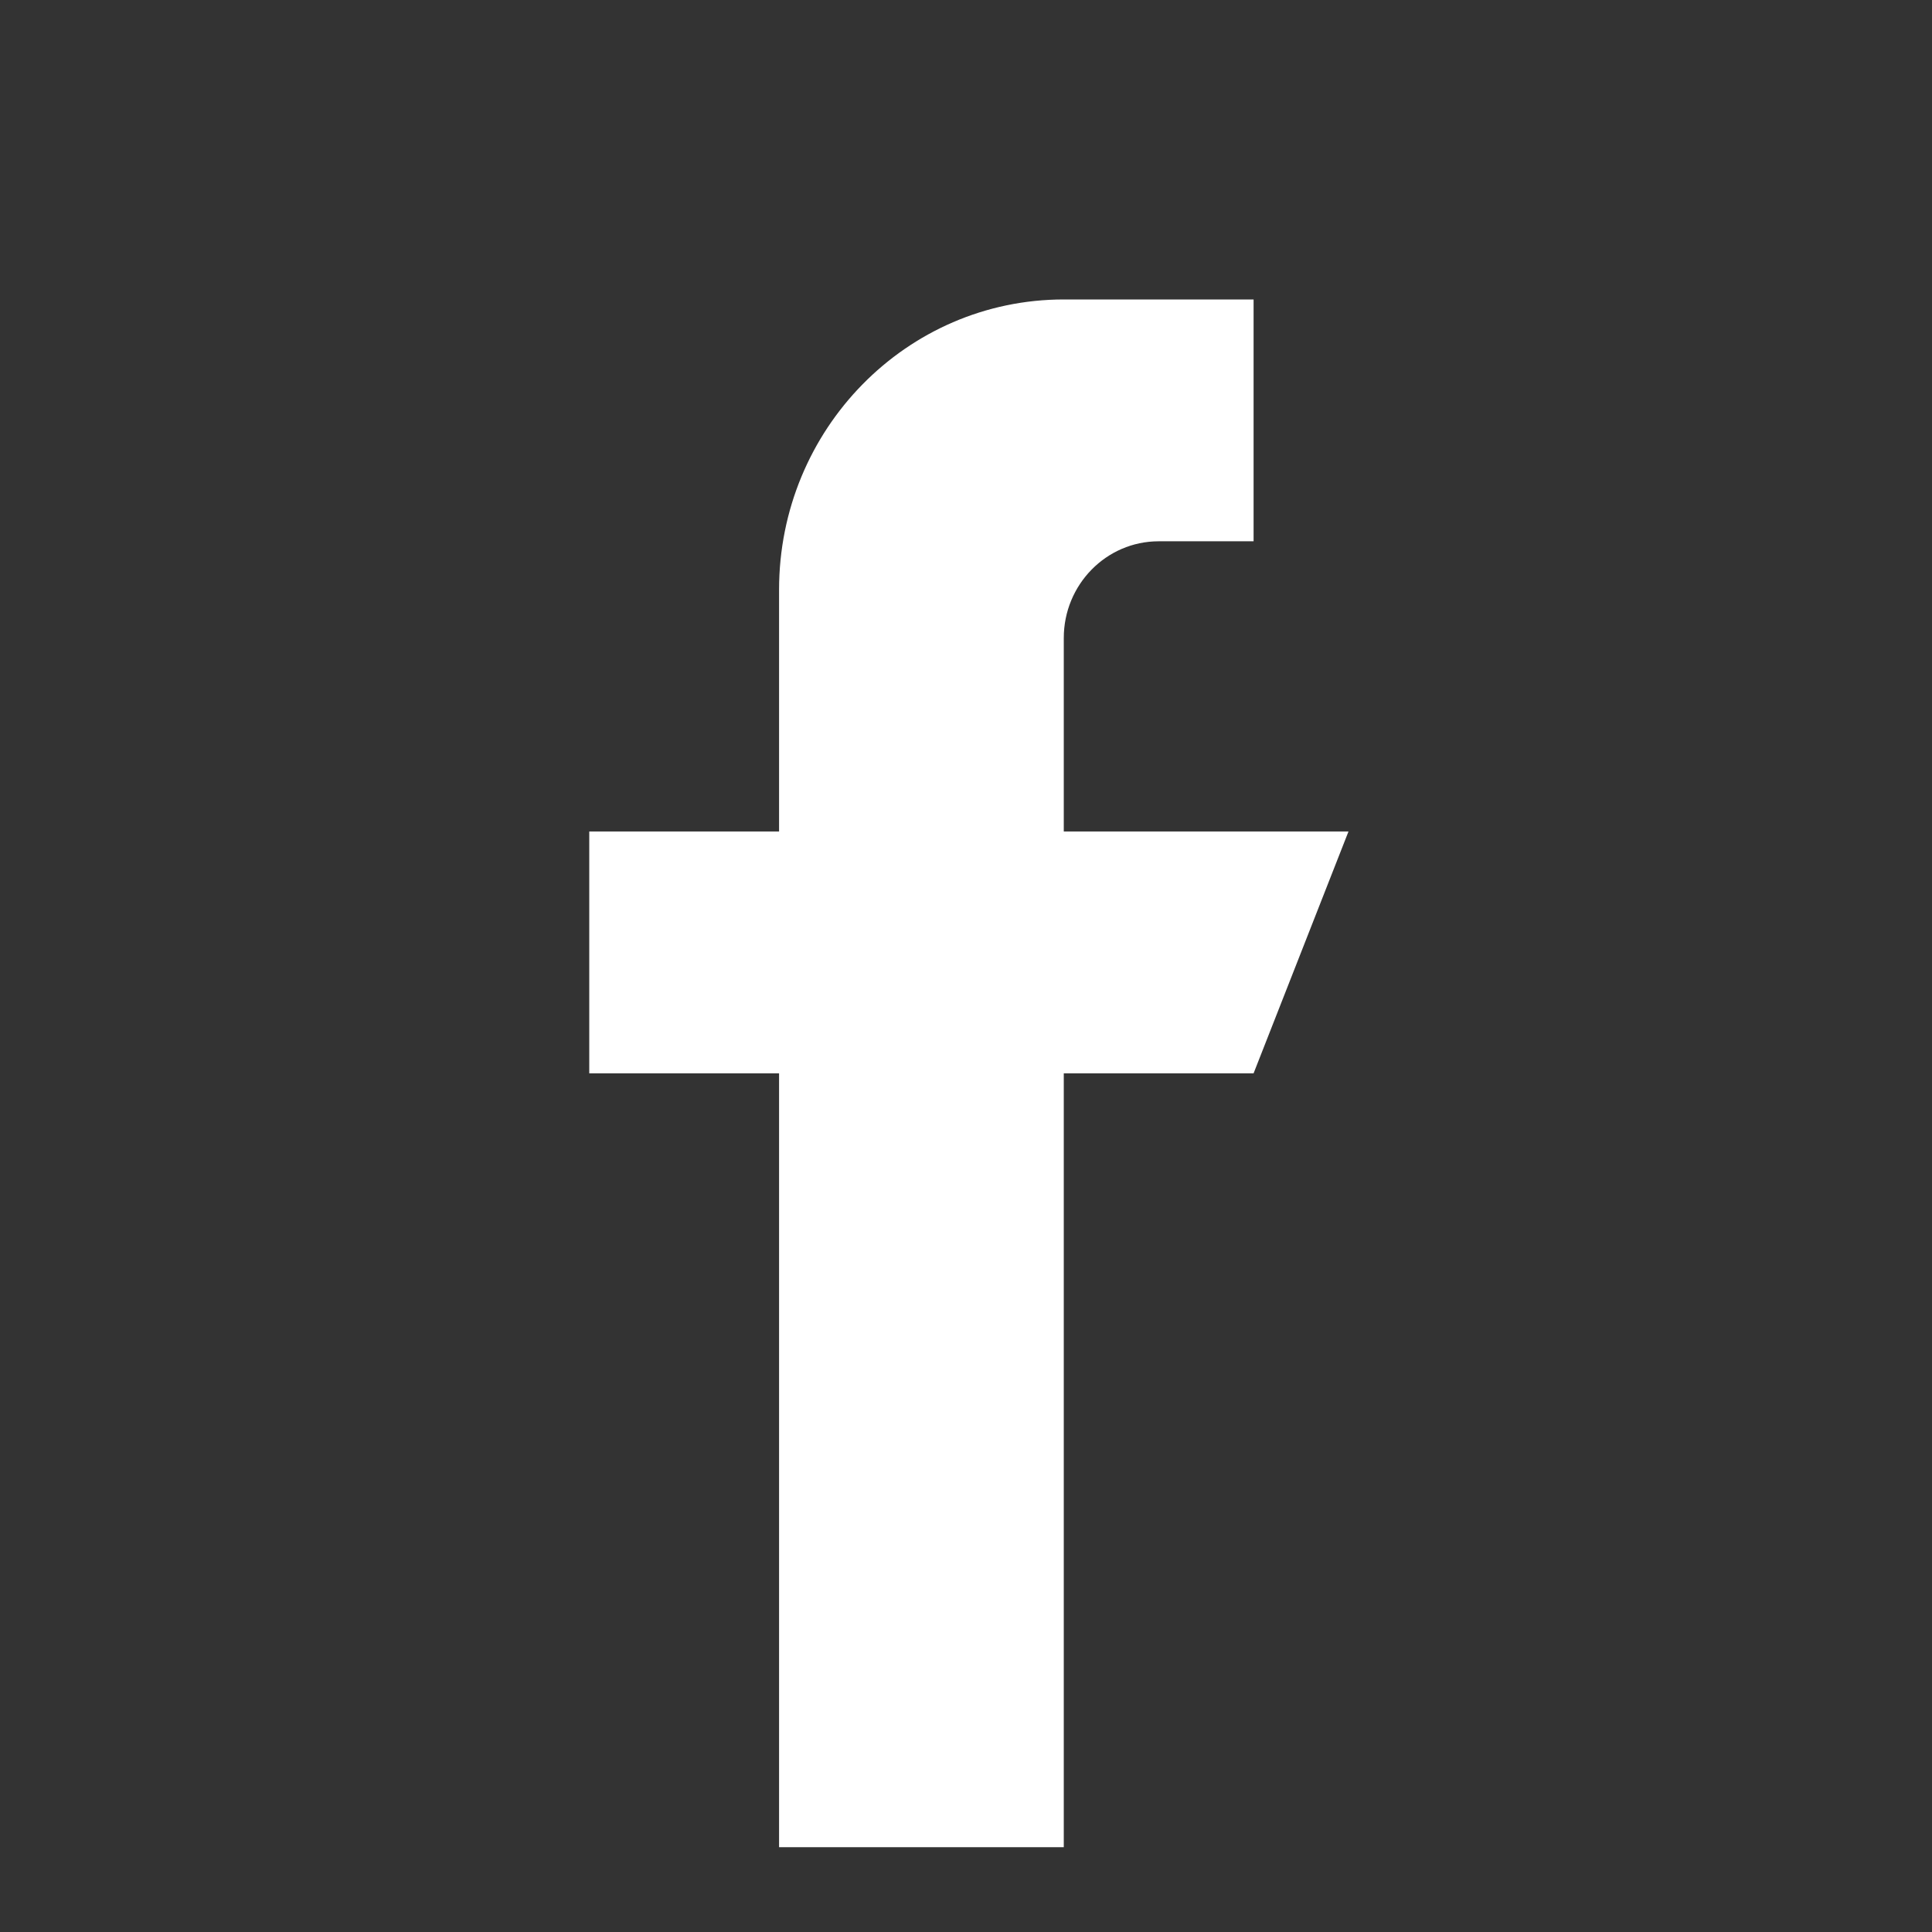<svg width="200" height="200" xmlns="http://www.w3.org/2000/svg"><rect width="100%" height="100%" fill="#333333" stroke="none"/><g clip-path="url(#clip0)" fill="none"><path d="M 49.122 55.076L 49.122 35.048C 49.122 29.521 53.523 25.034 58.947 25.034L 68.771 25.034L 68.771 0L 49.122 0C 32.843 0 19.649 13.448 19.649 30.041L 19.649 55.076L 0 55.076L 0 80.11L 19.649 80.11L 19.649 160.22L 49.122 160.22L 49.122 80.11L 68.771 80.11L 78.595 55.076L 49.122 55.076Z" transform="translate(61 31)" fill="#ffffff"/></g><defs><clipPath id="clip0"><path fill="#727273" d="M0 0H200V200H0z"/></clipPath></defs></svg>